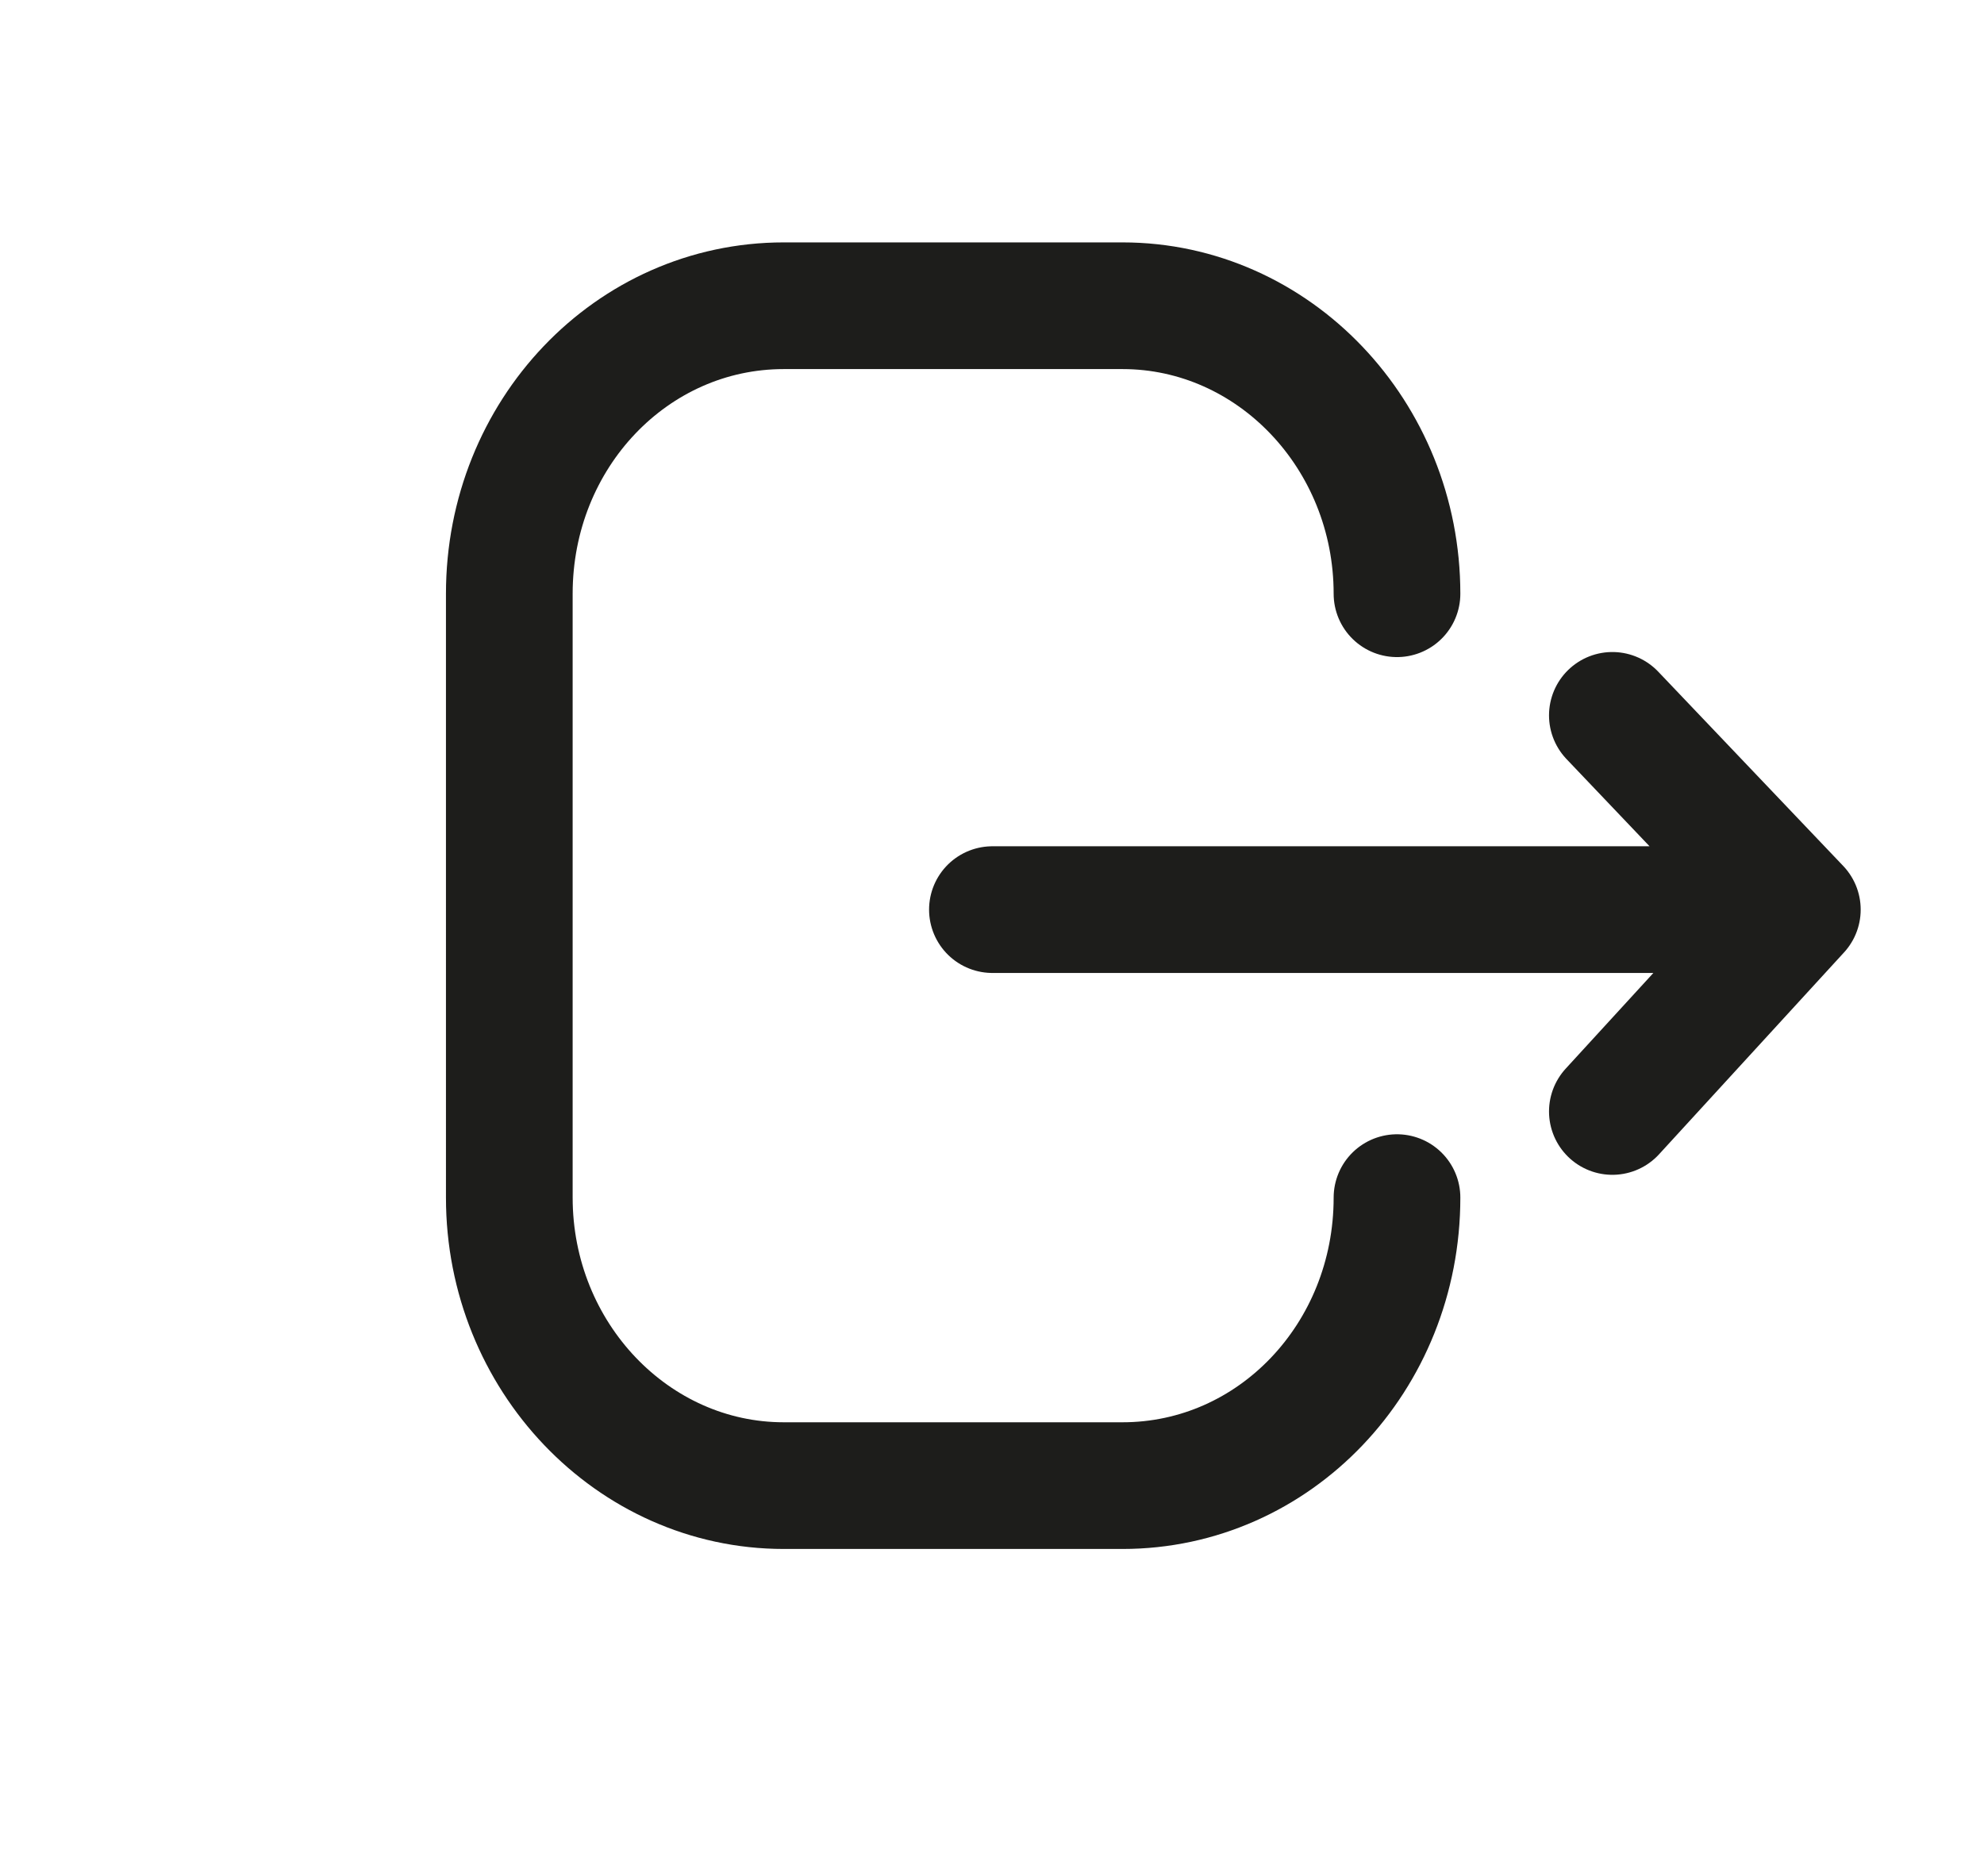 <svg xmlns="http://www.w3.org/2000/svg" viewBox="0 0 23.49 22.21" fill="none" stroke="#1d1d1b" stroke-linecap="round" stroke-linejoin="round" stroke-width="1.5" xmlns:v="https://vecta.io/nano"><path d="M16.54 14.18c0 1.89-1.45 3.41-3.25 3.41H9.28c-1.79 0-3.25-1.53-3.25-3.41V7.03c0-1.89 1.45-3.41 3.25-3.41h4.01c1.79 0 3.25 1.53 3.25 3.41m2.55 6.13l2.19-2.39-2.19-2.3 2.19 2.3h-9.53"/></svg>